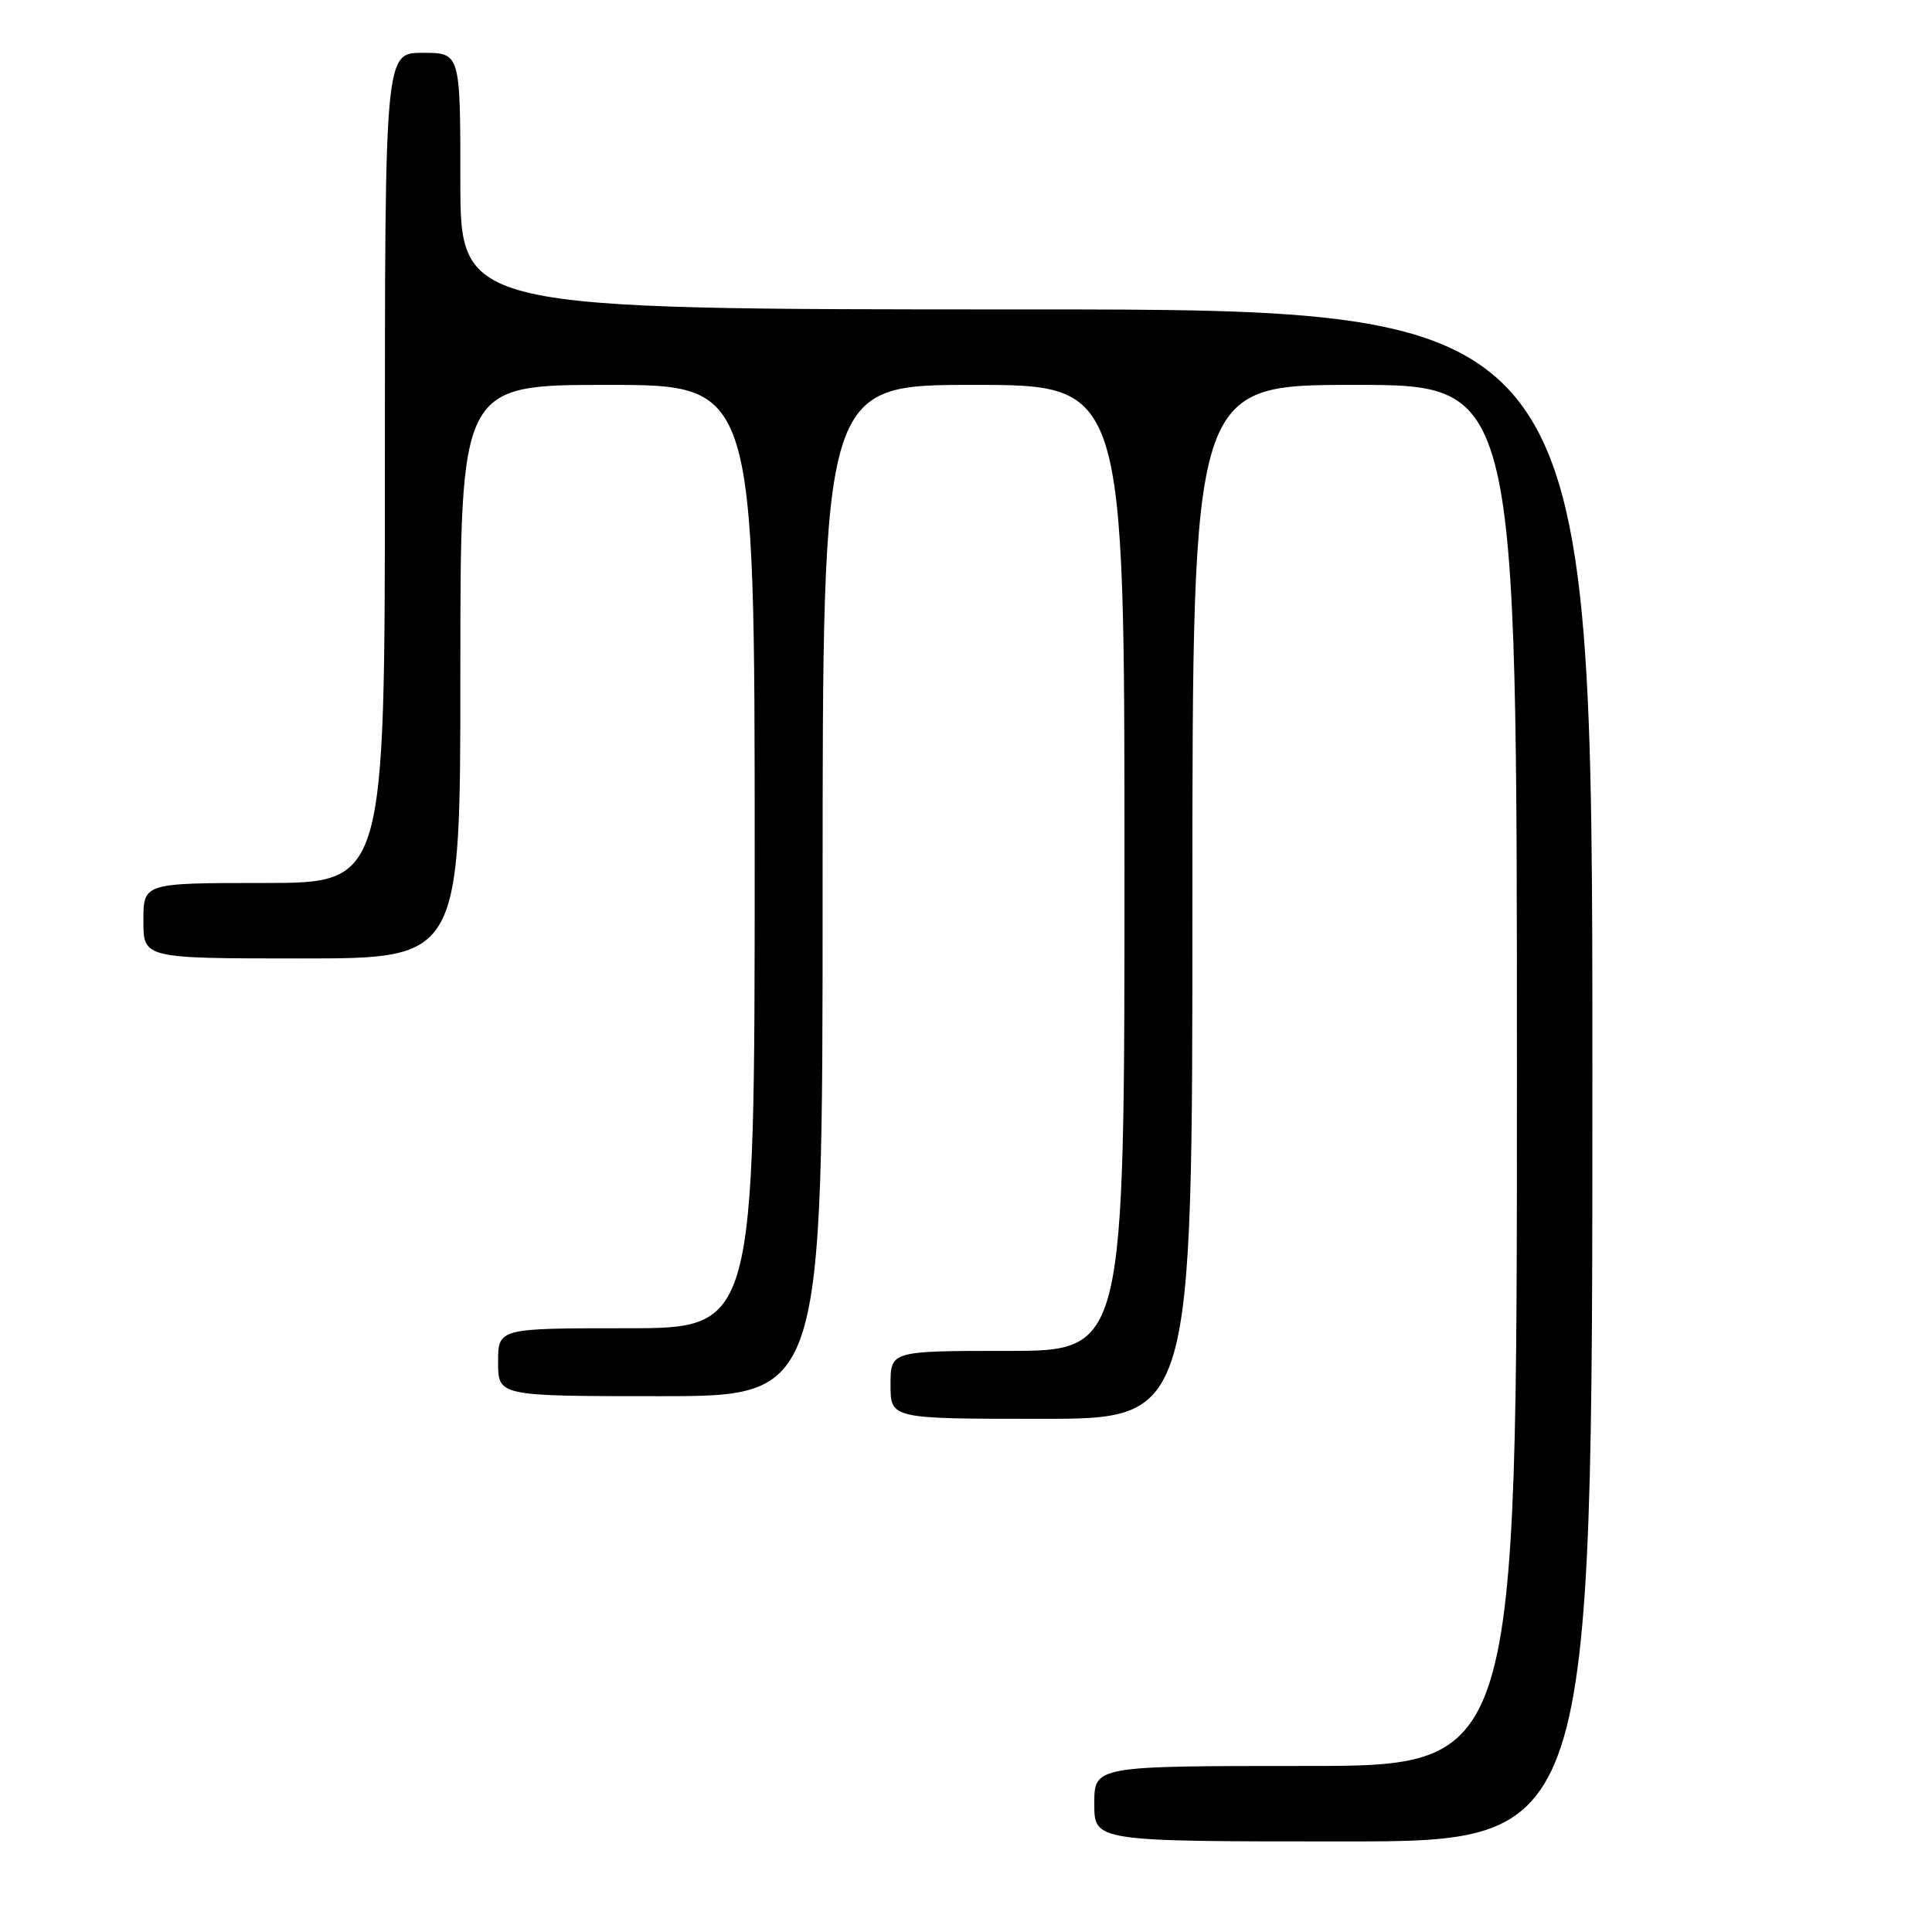 <?xml version="1.0" encoding="UTF-8" standalone="no"?>
<!DOCTYPE svg PUBLIC "-//W3C//DTD SVG 1.1//EN" "http://www.w3.org/Graphics/SVG/1.1/DTD/svg11.dtd" >
<svg xmlns="http://www.w3.org/2000/svg" xmlns:xlink="http://www.w3.org/1999/xlink" version="1.1" viewBox="0 0 256 256">
 <g >
 <path fill="currentColor"
d=" M 211.00 142.50 C 211.00 41.00 211.00 41.00 136.00 41.00 C 61.00 41.00 61.00 41.00 61.00 24.00 C 61.00 7.00 61.00 7.00 56.00 7.00 C 51.00 7.00 51.00 7.00 51.00 62.00 C 51.00 117.00 51.00 117.00 35.00 117.00 C 19.00 117.00 19.00 117.00 19.00 122.00 C 19.00 127.00 19.00 127.00 40.00 127.00 C 61.00 127.00 61.00 127.00 61.00 89.00 C 61.00 51.00 61.00 51.00 80.50 51.00 C 100.00 51.00 100.00 51.00 100.00 113.50 C 100.00 176.00 100.00 176.00 83.00 176.00 C 66.00 176.00 66.00 176.00 66.00 180.50 C 66.00 185.00 66.00 185.00 87.50 185.00 C 109.00 185.00 109.00 185.00 109.00 118.00 C 109.00 51.00 109.00 51.00 129.00 51.00 C 149.00 51.00 149.00 51.00 149.00 115.00 C 149.00 179.00 149.00 179.00 133.50 179.00 C 118.00 179.00 118.00 179.00 118.00 183.50 C 118.00 188.00 118.00 188.00 138.00 188.00 C 158.00 188.00 158.00 188.00 158.00 119.50 C 158.00 51.00 158.00 51.00 179.50 51.00 C 201.00 51.00 201.00 51.00 201.00 142.50 C 201.00 234.00 201.00 234.00 173.00 234.00 C 145.00 234.00 145.00 234.00 145.00 239.00 C 145.00 244.00 145.00 244.00 178.00 244.00 C 211.00 244.00 211.00 244.00 211.00 142.50 Z "/>
</g>
</svg>